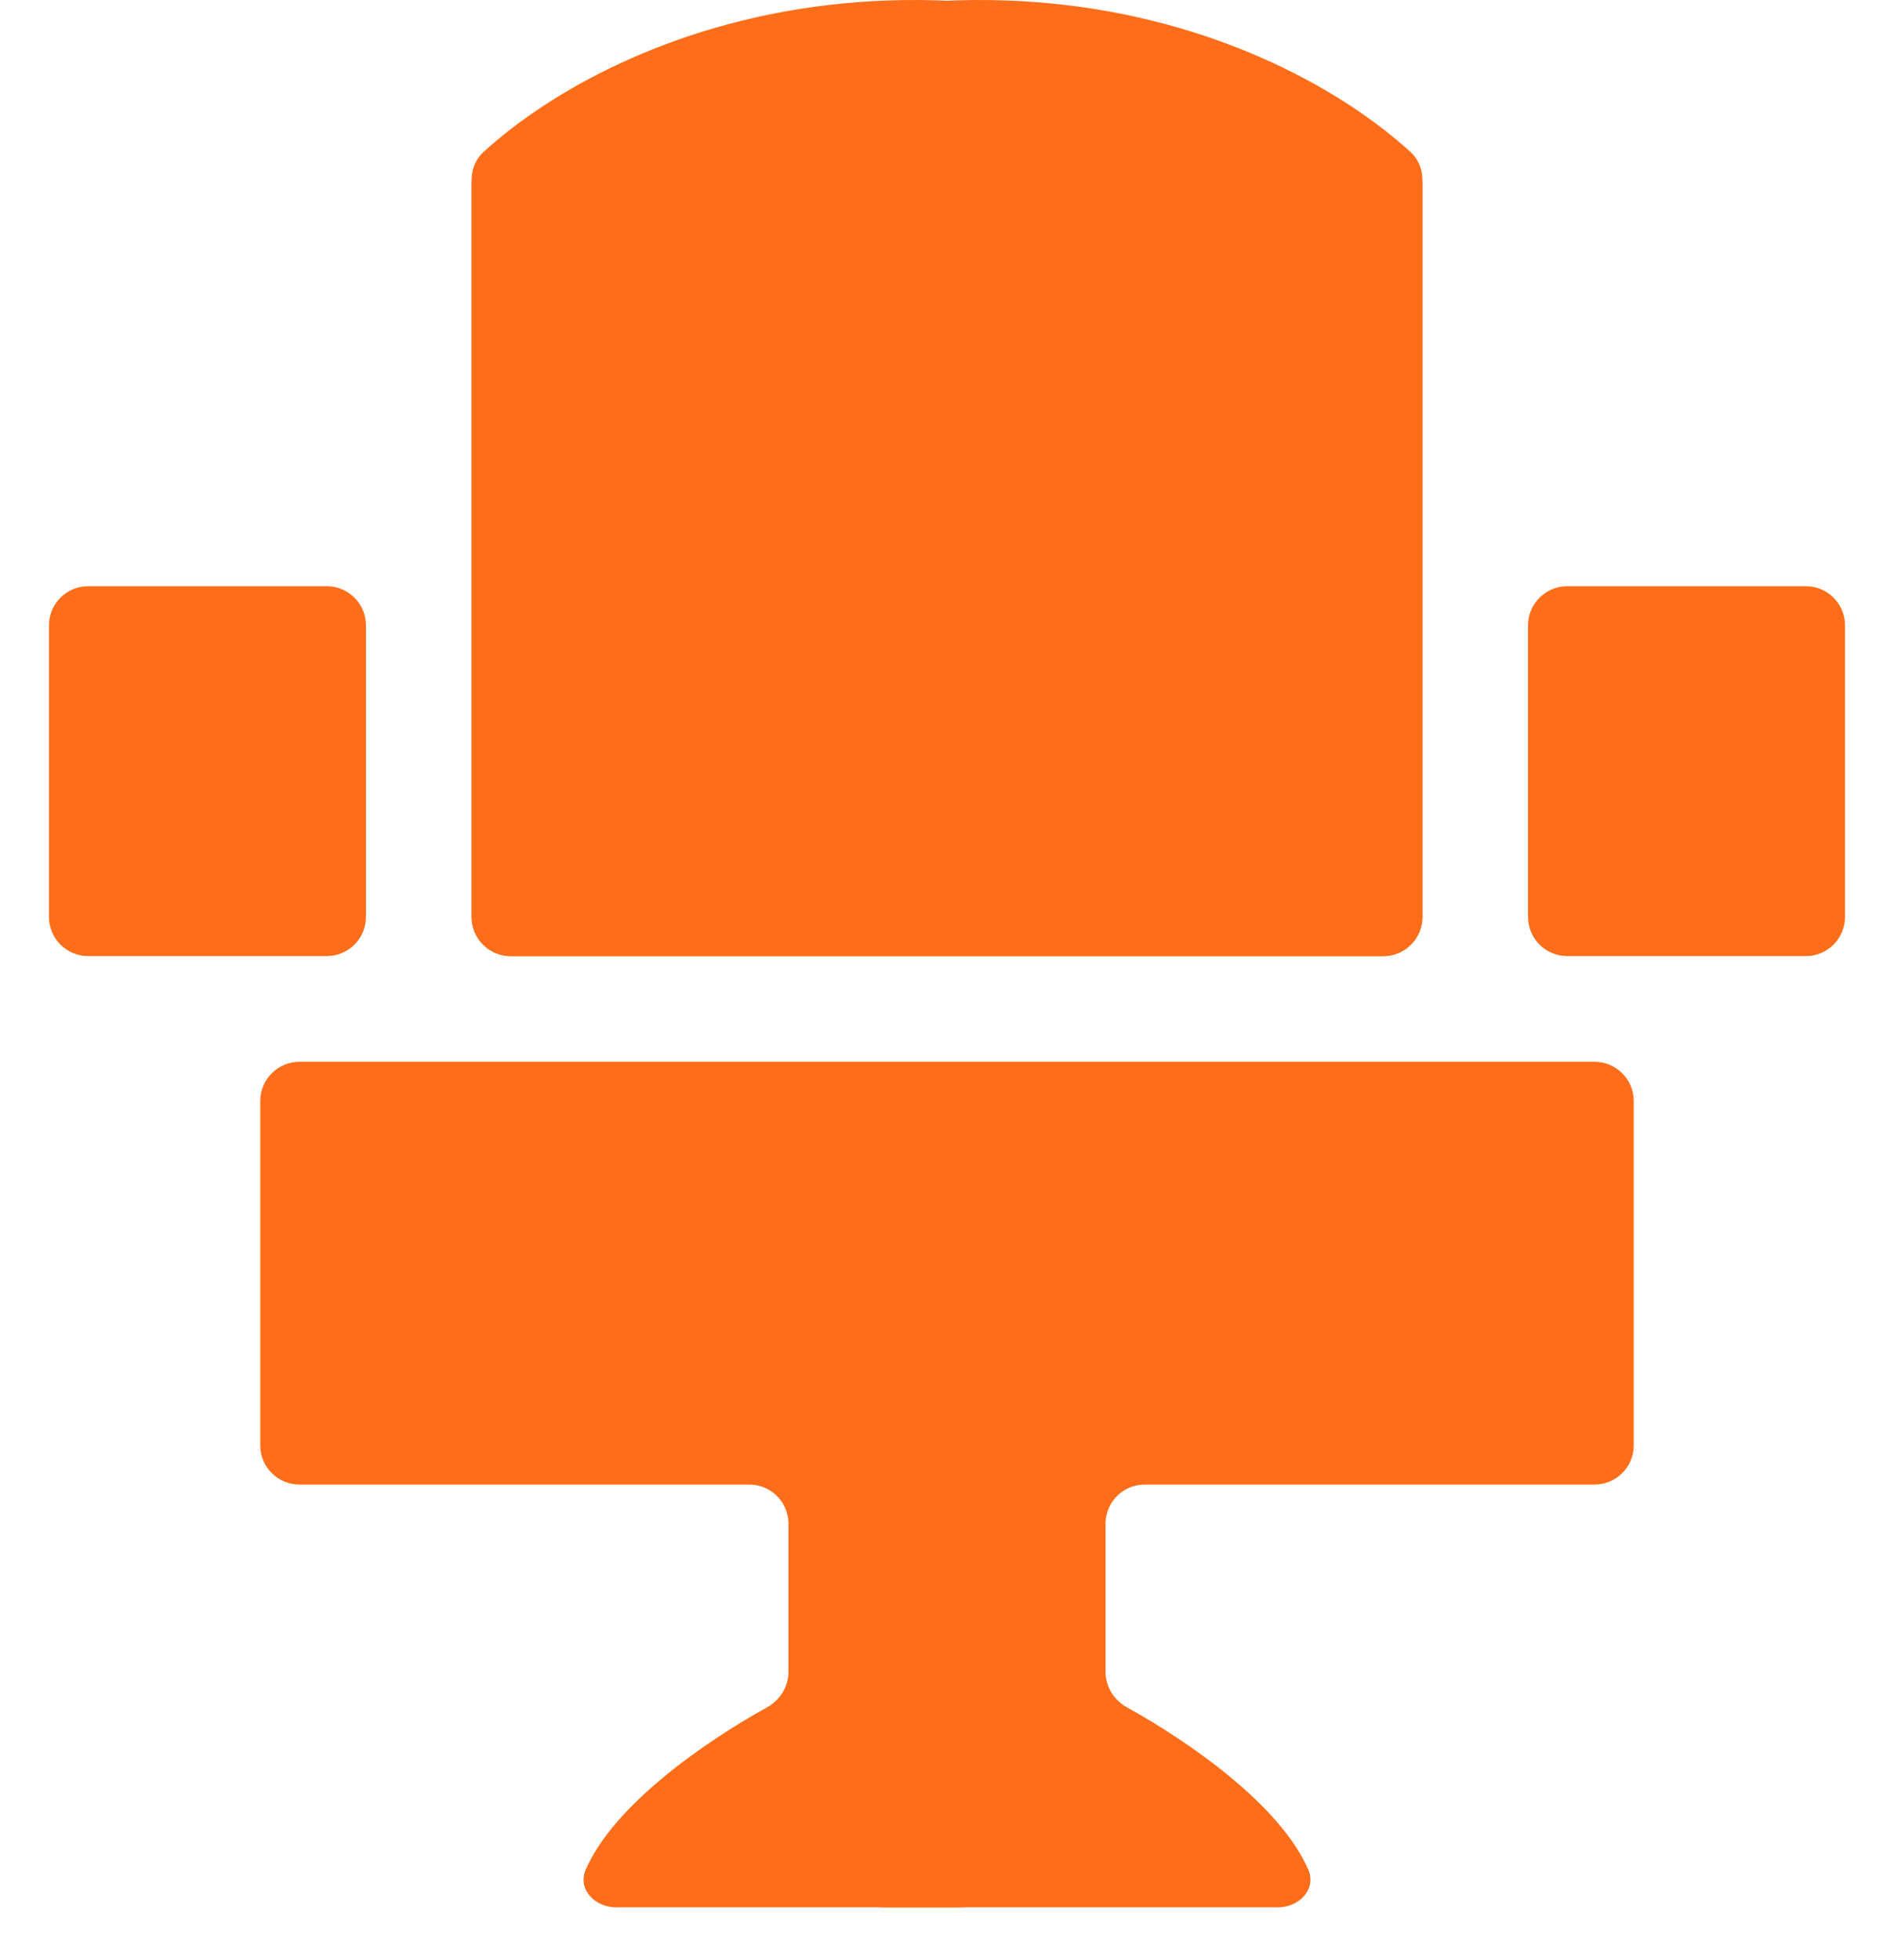 <svg width="29" height="30" viewBox="0 0 29 30" fill="none" xmlns="http://www.w3.org/2000/svg">
<path d="M1.35 14.633H5.003C5.334 14.633 5.603 14.365 5.603 14.033V9.572C5.603 9.24 5.334 8.972 5.003 8.972H1.35C1.019 8.972 0.75 9.24 0.75 9.572V14.033C0.75 14.365 1.019 14.633 1.35 14.633Z" fill="#FE6D19"/>
<path d="M7.221 2.749V14.033C7.221 14.365 7.489 14.633 7.821 14.633H21.179C21.511 14.633 21.779 14.365 21.779 14.033V2.83C21.779 2.625 21.672 2.432 21.497 2.324C14.727 -1.828 9.414 0.487 7.4 2.329C7.283 2.437 7.221 2.59 7.221 2.749Z" fill="#FE6D19"/>
<path d="M25.015 22.122V16.851C25.015 16.52 24.746 16.251 24.415 16.251H14.5L12.967 28.518C12.922 28.876 13.201 29.192 13.562 29.192H19.562C19.893 29.192 20.162 28.915 20.03 28.611C19.598 27.622 18.203 26.654 17.254 26.13C17.055 26.02 16.927 25.813 16.927 25.586V23.322C16.927 22.99 17.195 22.721 17.526 22.721H24.415C24.746 22.721 25.015 22.453 25.015 22.122Z" fill="#FE6D19"/>
<path d="M27.65 14.633H23.997C23.666 14.633 23.397 14.365 23.397 14.033V9.572C23.397 9.24 23.666 8.972 23.997 8.972H27.65C27.981 8.972 28.25 9.24 28.25 9.572V14.033C28.25 14.365 27.981 14.633 27.65 14.633Z" fill="#FE6D19"/>
<path d="M21.779 2.749V14.033C21.779 14.365 21.511 14.633 21.179 14.633H7.821C7.489 14.633 7.221 14.365 7.221 14.033L7.221 2.83C7.221 2.625 7.328 2.432 7.503 2.324C14.273 -1.828 19.586 0.487 21.6 2.329C21.717 2.437 21.779 2.59 21.779 2.749Z" fill="#FE6D19"/>
<path d="M3.985 22.122V16.851C3.985 16.52 4.254 16.251 4.585 16.251H14.5L15.269 28.555C15.291 28.9 15.016 29.192 14.67 29.192H9.438C9.107 29.192 8.838 28.915 8.97 28.611C9.402 27.622 10.797 26.654 11.746 26.13C11.944 26.02 12.073 25.813 12.073 25.586V23.322C12.073 22.99 11.805 22.721 11.473 22.721H4.585C4.254 22.721 3.985 22.453 3.985 22.122Z" fill="#FE6D19"/>
</svg>
